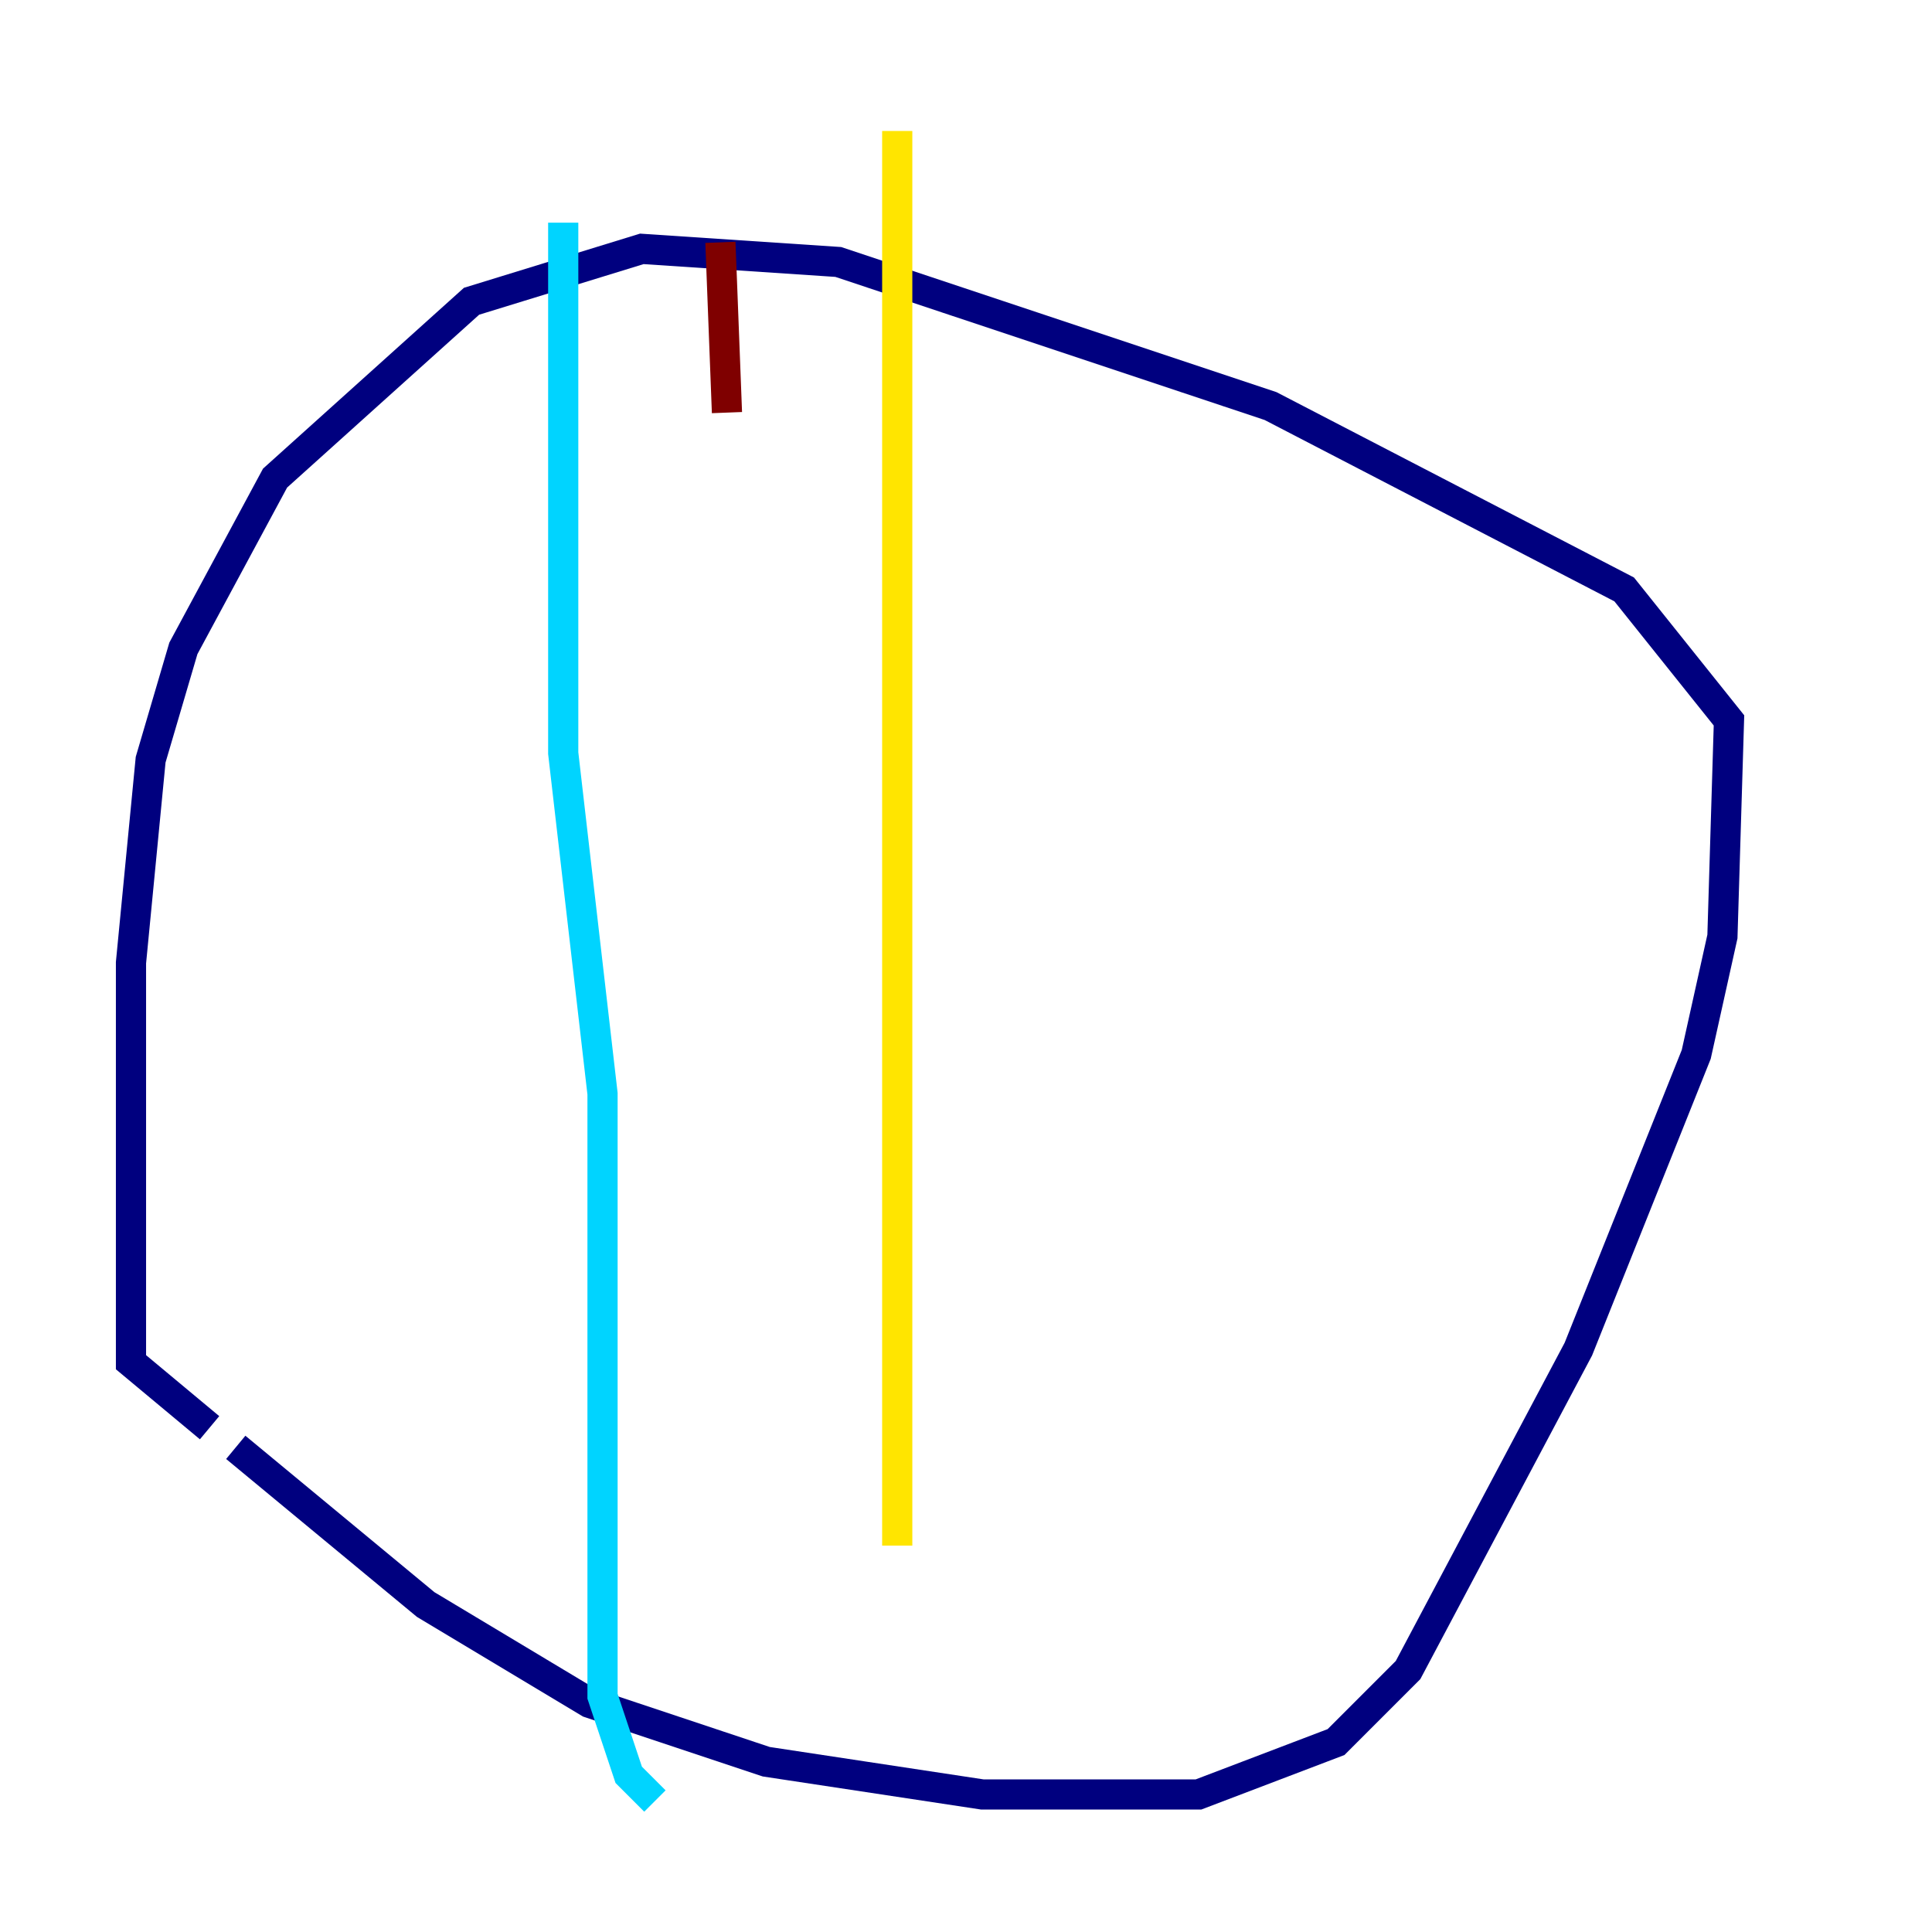 <?xml version="1.0" encoding="utf-8" ?>
<svg baseProfile="tiny" height="128" version="1.2" viewBox="0,0,128,128" width="128" xmlns="http://www.w3.org/2000/svg" xmlns:ev="http://www.w3.org/2001/xml-events" xmlns:xlink="http://www.w3.org/1999/xlink"><defs /><polyline fill="none" points="15.62,95.891 28.203,106.305 39.051,112.814 50.766,116.719 65.085,118.888 79.403,118.888 88.515,115.417 93.288,110.644 104.57,89.383 112.38,69.858 114.115,62.047 114.549,47.729 107.607,39.051 84.176,26.902 55.539,17.356 42.522,16.488 31.241,19.959 18.224,31.675 12.149,42.956 9.98,50.332 8.678,63.783 8.678,90.251 13.885,94.59" stroke="#00007f" stroke-width="2" /><polyline fill="none" points="37.315,14.752 37.315,49.898 39.919,72.461 39.919,112.38 41.654,117.586 43.39,119.322" stroke="#00d4ff" stroke-width="2" /><polyline fill="none" points="59.444,8.678 59.444,102.4" stroke="#ffe500" stroke-width="2" /><polyline fill="none" points="47.729,16.054 48.163,27.336" stroke="#7f0000" stroke-width="2" /></svg>